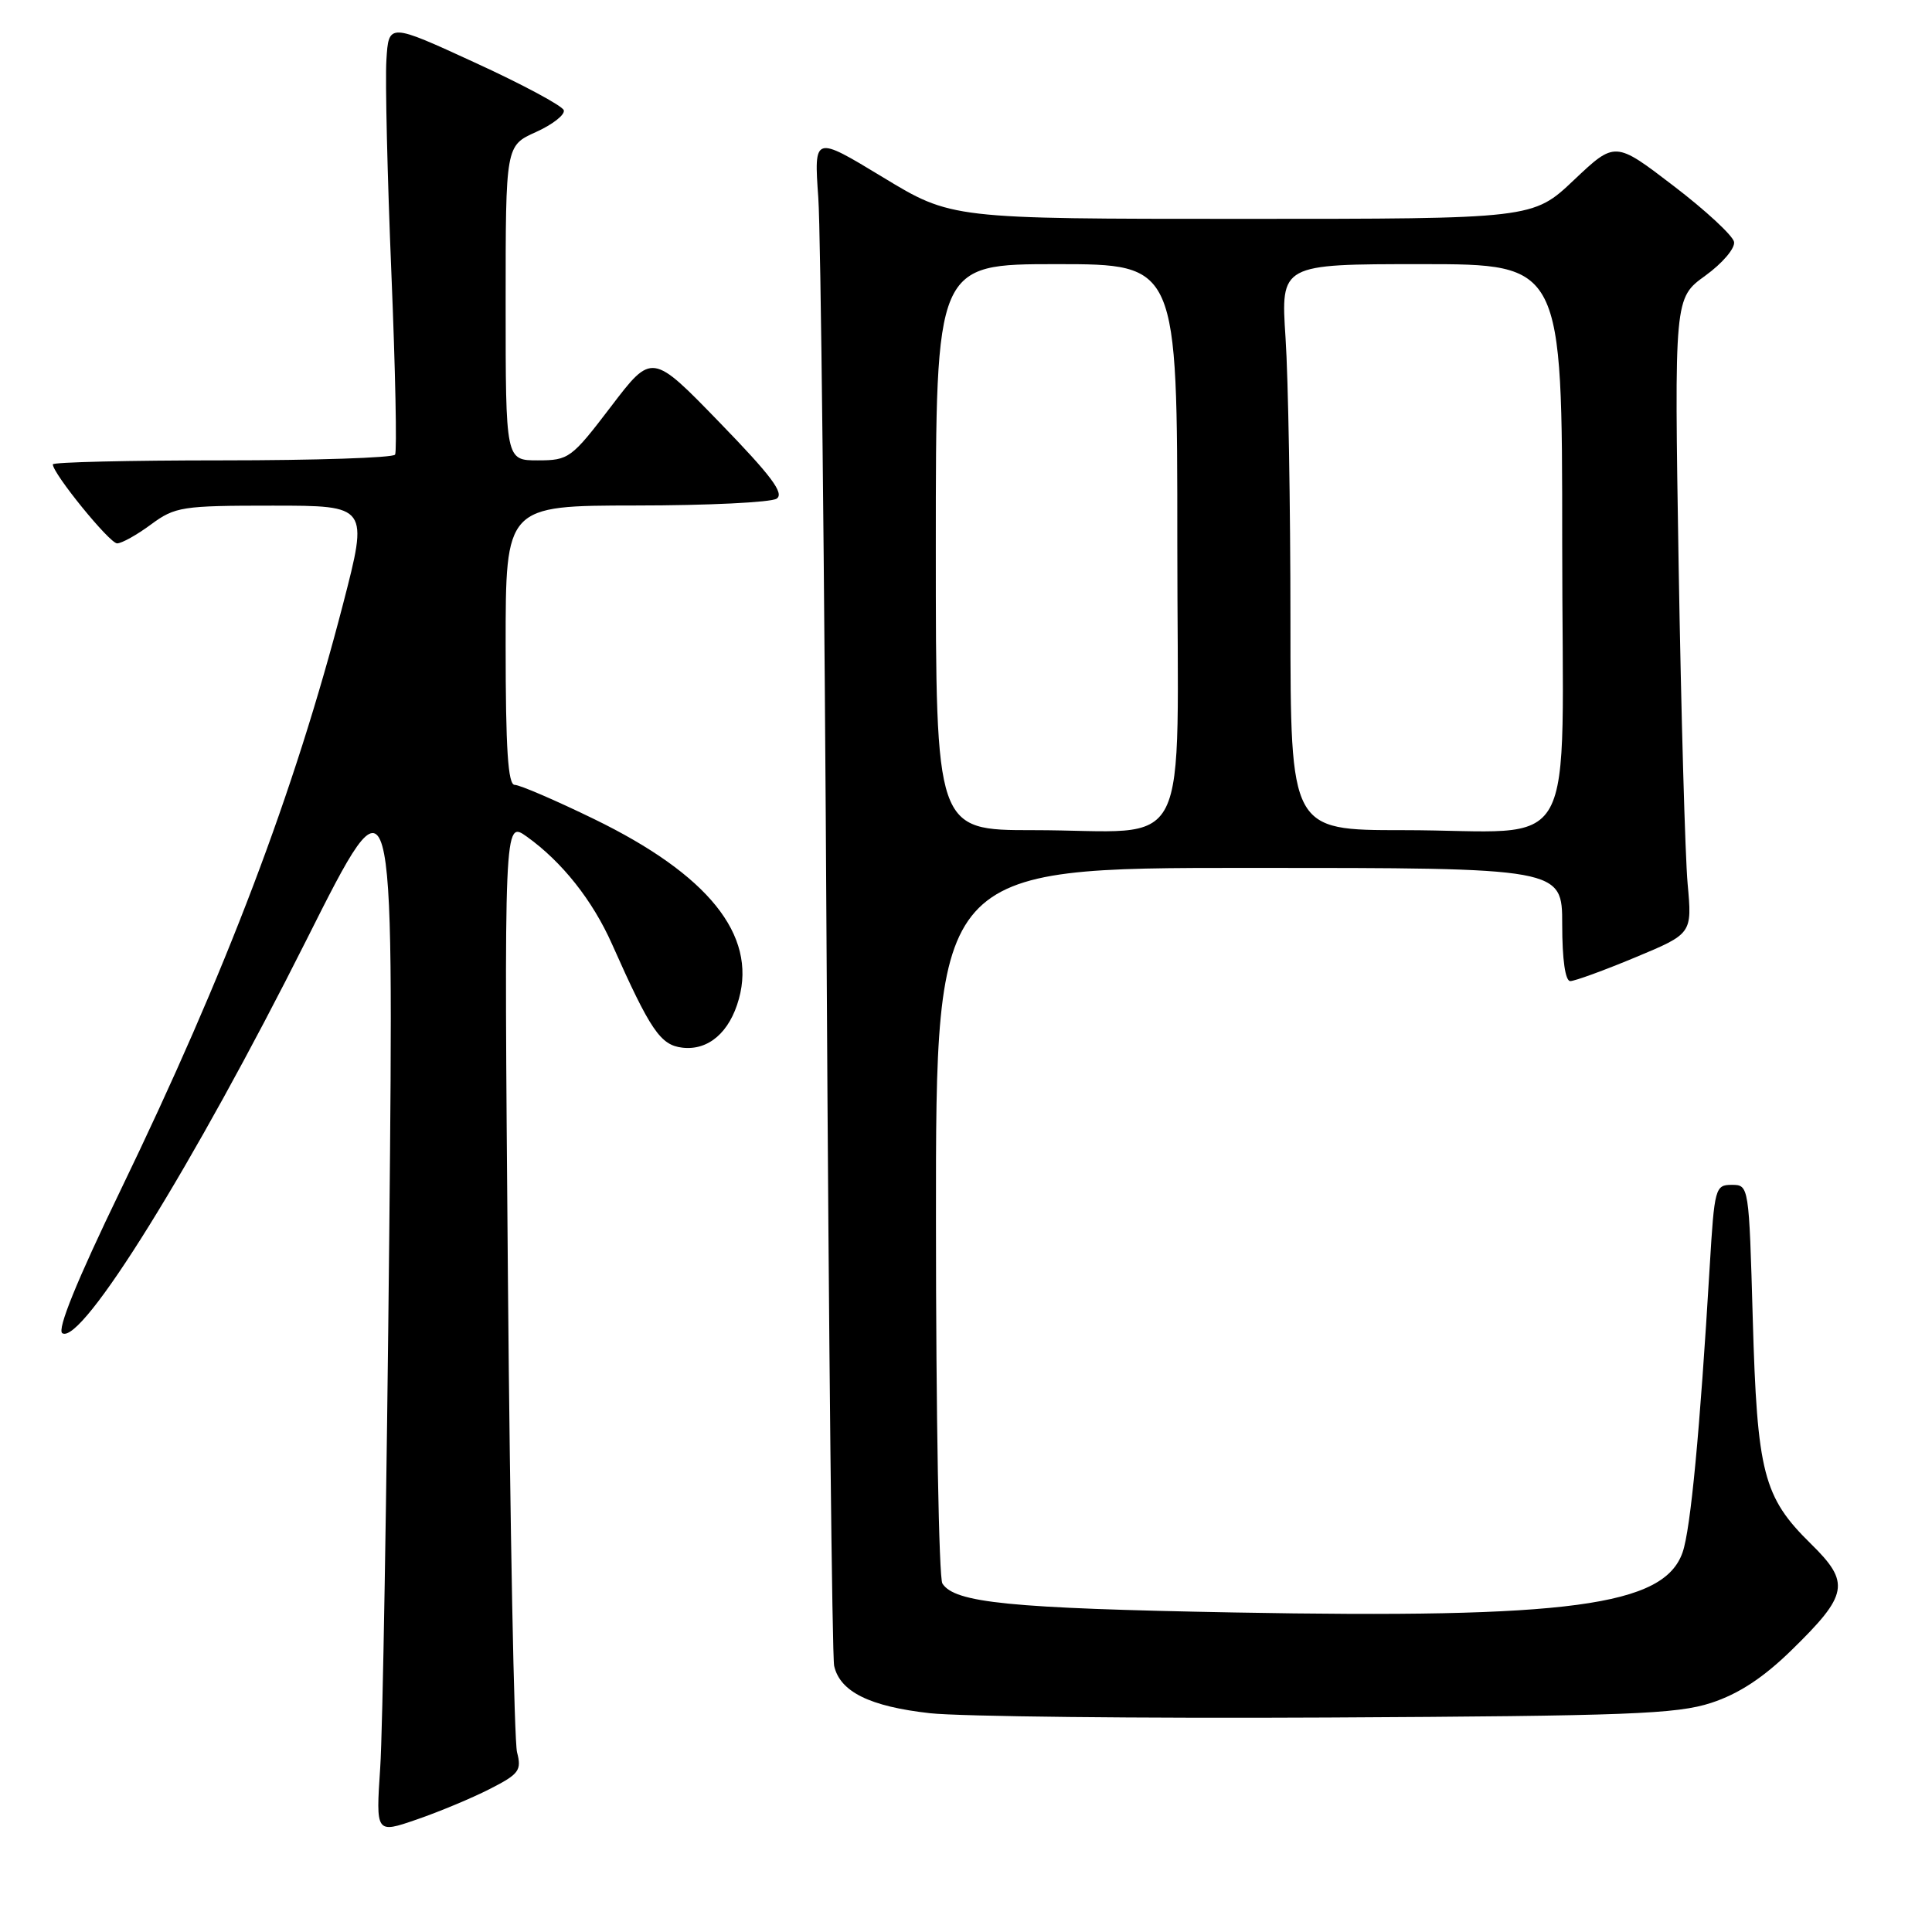 <?xml version="1.0" encoding="UTF-8" standalone="no"?>
<!DOCTYPE svg PUBLIC "-//W3C//DTD SVG 1.1//EN" "http://www.w3.org/Graphics/SVG/1.1/DTD/svg11.dtd" >
<svg xmlns="http://www.w3.org/2000/svg" xmlns:xlink="http://www.w3.org/1999/xlink" version="1.1" viewBox="0 0 256 256">
 <g >
 <path fill="currentColor"
d=" M 64.90 237.05 C 68.78 235.07 69.14 234.59 68.51 232.18 C 68.13 230.70 67.58 202.32 67.30 169.11 C 66.79 108.72 66.79 108.72 69.78 110.84 C 74.46 114.18 78.52 119.29 81.11 125.13 C 86.18 136.53 87.51 138.48 90.41 138.82 C 93.86 139.23 96.69 136.79 97.91 132.35 C 100.26 123.86 93.82 115.88 78.72 108.53 C 73.60 106.04 68.87 104.00 68.20 104.00 C 67.31 104.00 67.00 99.26 67.00 85.50 C 67.00 67.00 67.00 67.00 84.25 66.98 C 93.74 66.98 102.13 66.57 102.90 66.08 C 103.97 65.40 102.22 63.06 95.34 55.97 C 86.39 46.74 86.39 46.74 80.96 53.87 C 75.72 60.74 75.37 61.00 71.26 61.00 C 67.00 61.00 67.00 61.00 67.00 40.15 C 67.00 19.30 67.00 19.30 71.03 17.49 C 73.24 16.49 74.90 15.19 74.70 14.60 C 74.51 14.02 69.21 11.17 62.92 8.29 C 51.50 3.04 51.50 3.04 51.20 7.96 C 51.03 10.67 51.33 23.37 51.86 36.19 C 52.39 49.00 52.61 59.83 52.35 60.24 C 52.09 60.66 41.78 61.00 29.44 61.00 C 17.10 61.00 7.00 61.24 7.00 61.53 C 7.00 62.75 14.52 72.00 15.52 72.00 C 16.12 72.00 18.14 70.88 20.00 69.50 C 23.20 67.14 24.11 67.00 36.11 67.00 C 48.83 67.00 48.83 67.00 45.44 80.10 C 38.95 105.11 30.02 128.65 15.96 157.74 C 10.17 169.71 7.53 176.21 8.26 176.66 C 10.82 178.24 25.60 154.42 40.63 124.50 C 52.18 101.50 52.18 101.50 51.58 163.50 C 51.24 197.60 50.71 229.43 50.38 234.23 C 49.80 242.96 49.80 242.96 55.20 241.10 C 58.17 240.08 62.53 238.26 64.90 237.05 Z  M 226.74 225.64 C 230.38 224.45 233.63 222.32 237.36 218.68 C 244.94 211.28 245.22 209.73 239.93 204.54 C 233.65 198.37 232.83 195.20 232.25 174.75 C 231.75 157.09 231.74 157.00 229.47 157.00 C 227.28 157.00 227.17 157.41 226.55 167.75 C 225.25 189.61 224.02 202.65 222.95 205.70 C 220.48 212.80 207.92 214.48 163.50 213.66 C 133.78 213.11 126.49 212.38 124.87 209.82 C 124.41 209.10 124.02 187.46 124.02 161.75 C 124.00 115.00 124.00 115.00 165.50 115.00 C 207.00 115.00 207.00 115.00 207.00 122.50 C 207.00 127.16 207.41 130.00 208.07 130.00 C 208.66 130.00 212.53 128.59 216.68 126.86 C 224.22 123.72 224.22 123.72 223.62 117.11 C 223.29 113.48 222.76 94.53 222.43 75.00 C 221.85 39.50 221.85 39.50 225.96 36.53 C 228.23 34.89 229.93 32.89 229.77 32.05 C 229.61 31.22 226.00 27.87 221.74 24.62 C 214.01 18.70 214.01 18.70 208.56 23.85 C 203.12 29.00 203.12 29.00 164.60 29.00 C 126.07 29.00 126.07 29.00 116.96 23.47 C 107.85 17.95 107.85 17.95 108.43 26.22 C 108.75 30.78 109.25 75.90 109.53 126.50 C 109.81 177.10 110.26 219.51 110.53 220.74 C 111.30 224.17 115.25 226.12 123.23 227.01 C 127.23 227.45 150.97 227.71 176.00 227.58 C 215.78 227.37 222.16 227.13 226.74 225.64 Z  M 124.00 72.50 C 124.00 35.00 124.00 35.00 140.00 35.00 C 156.00 35.00 156.00 35.00 156.00 71.88 C 156.00 114.65 158.33 110.00 136.88 110.00 C 124.00 110.00 124.00 110.00 124.00 72.50 Z  M 170.99 82.25 C 170.99 66.99 170.70 50.11 170.34 44.75 C 169.70 35.00 169.70 35.00 188.35 35.00 C 207.00 35.00 207.00 35.00 207.00 71.88 C 207.00 114.82 209.67 110.00 185.88 110.00 C 171.00 110.00 171.00 110.00 170.99 82.25 Z "/>
</g>
</svg>